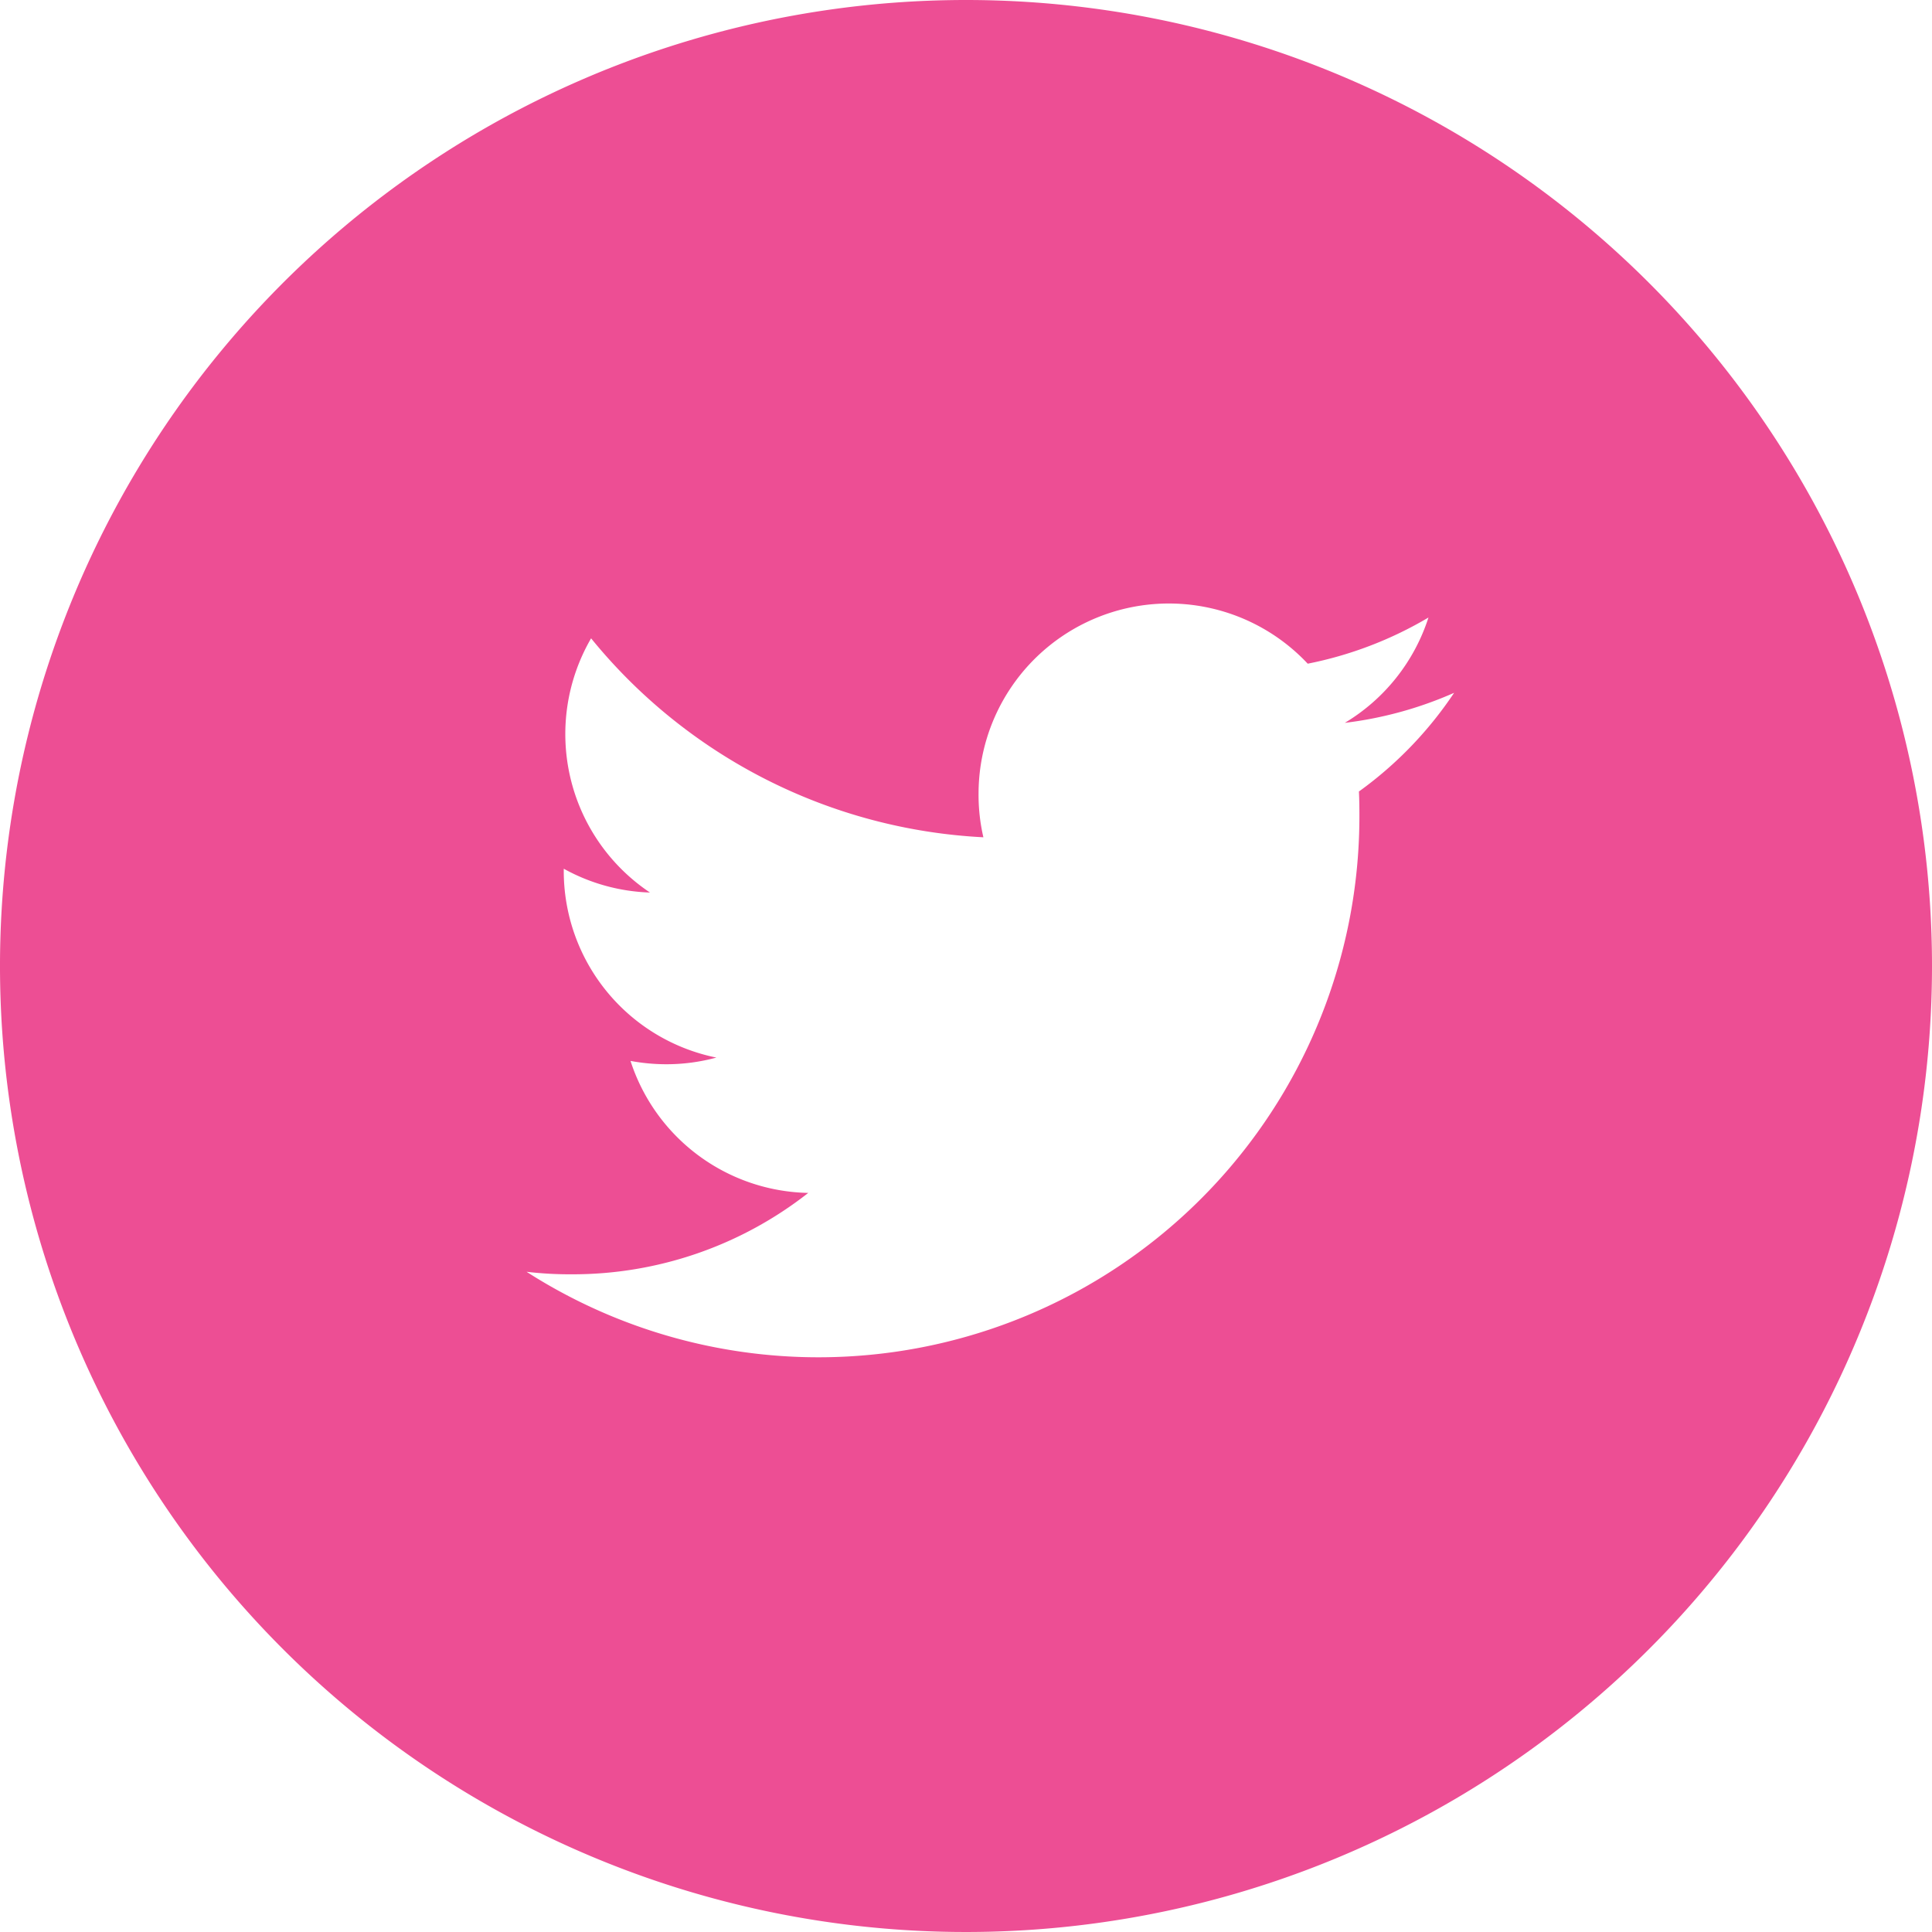 <svg xmlns="http://www.w3.org/2000/svg" width="40" height="40" viewBox="0 0 40 40">
  <path id="twitter-with-circle" d="M20.64.64a20,20,0,1,0,20,20,20,20,0,0,0-20-20Zm8.135,16.383c.008.171.01.341.01.508a11.2,11.2,0,0,1-17.243,9.44,7.7,7.7,0,0,0,.94.052,7.894,7.894,0,0,0,4.892-1.685,3.949,3.949,0,0,1-3.68-2.733,4.058,4.058,0,0,0,.74.069,3.952,3.952,0,0,0,1.038-.138,3.942,3.942,0,0,1-3.16-3.862v-.048a3.942,3.942,0,0,0,1.785.493,3.947,3.947,0,0,1-1.219-5.263A11.2,11.2,0,0,0,21,17.975a3.867,3.867,0,0,1-.1-.9,3.94,3.94,0,0,1,6.815-2.694,7.924,7.924,0,0,0,2.5-.956,3.956,3.956,0,0,1-1.732,2.181,7.938,7.938,0,0,0,2.263-.622,7.973,7.973,0,0,1-1.965,2.039Z" transform="translate(-0.64 -0.64)" fill="#ed4e94"/>
</svg>
